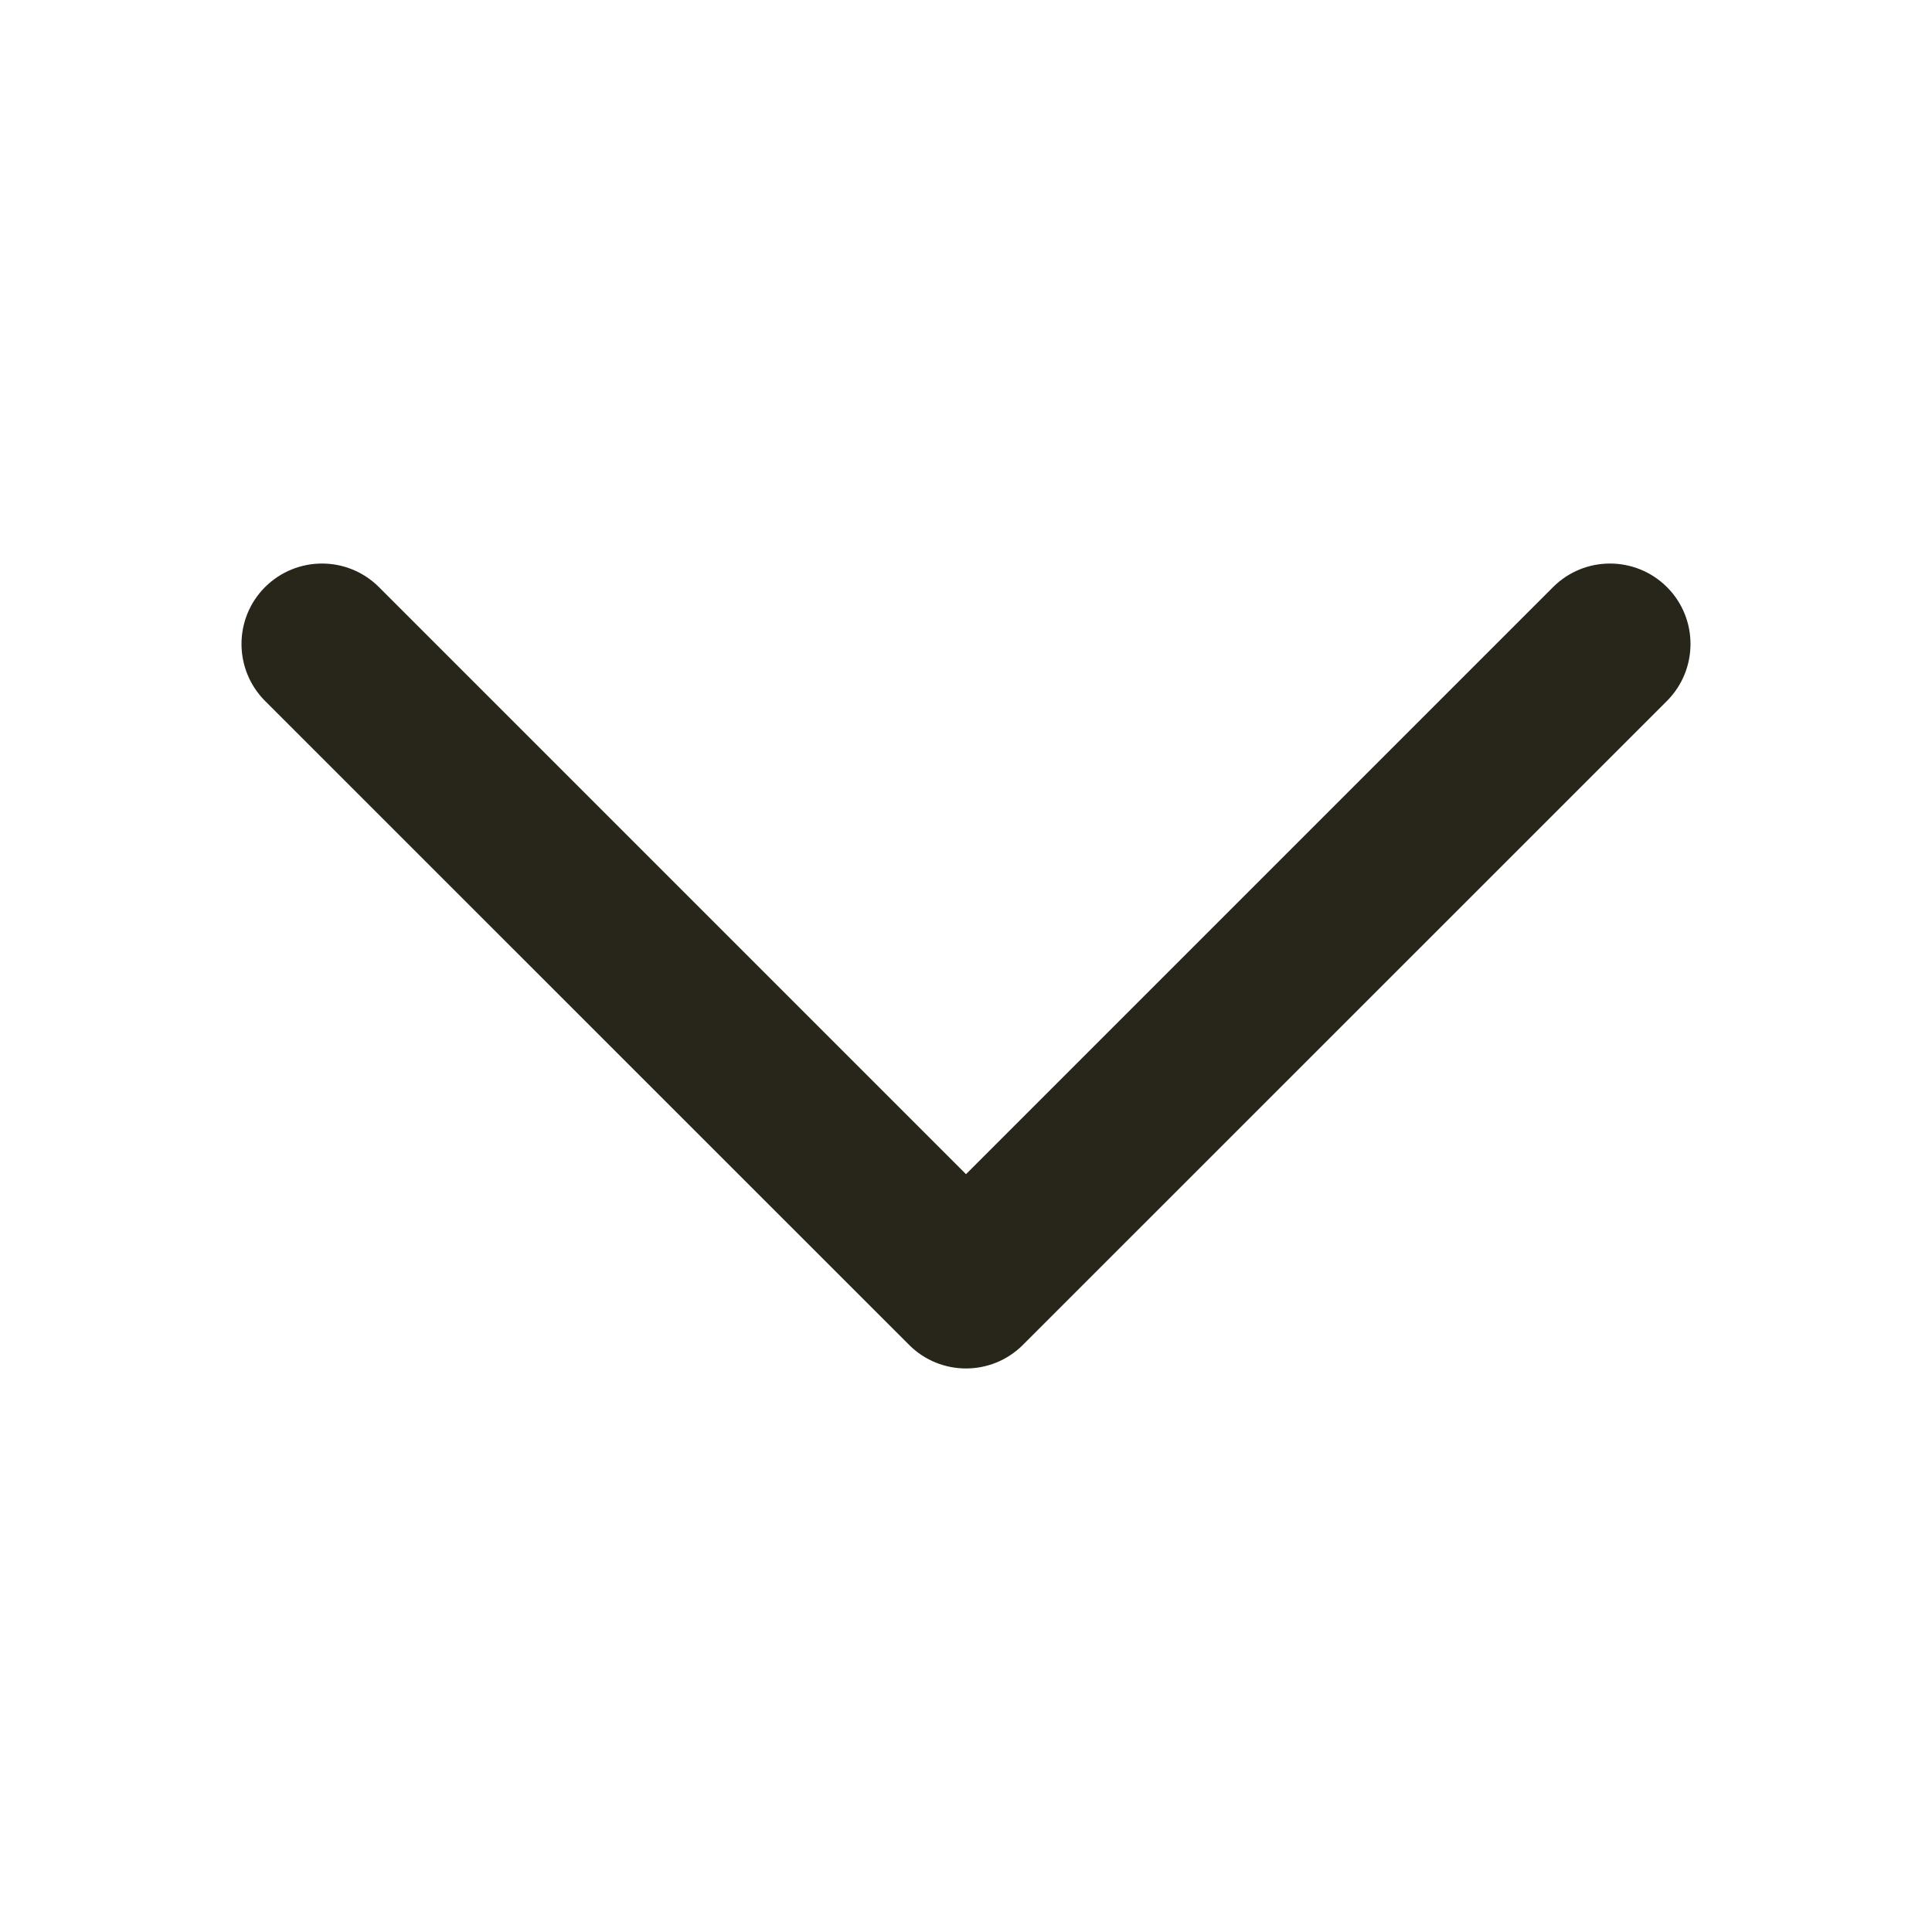 <svg width="16" height="16" viewBox="0 0 16 16" fill="none" xmlns="http://www.w3.org/2000/svg">
<g id="Chip">
<path id="Icon" fill-rule="evenodd" clip-rule="evenodd" d="M13.805 4.862C13.544 4.602 13.122 4.602 12.862 4.862L8 9.724L3.138 4.862C2.878 4.602 2.456 4.602 2.195 4.862C1.935 5.122 1.935 5.544 2.195 5.805L7.529 11.138C7.789 11.398 8.211 11.398 8.471 11.138L13.805 5.805C14.065 5.544 14.065 5.122 13.805 4.862Z" fill="#28261B"/>
</g>
</svg>

